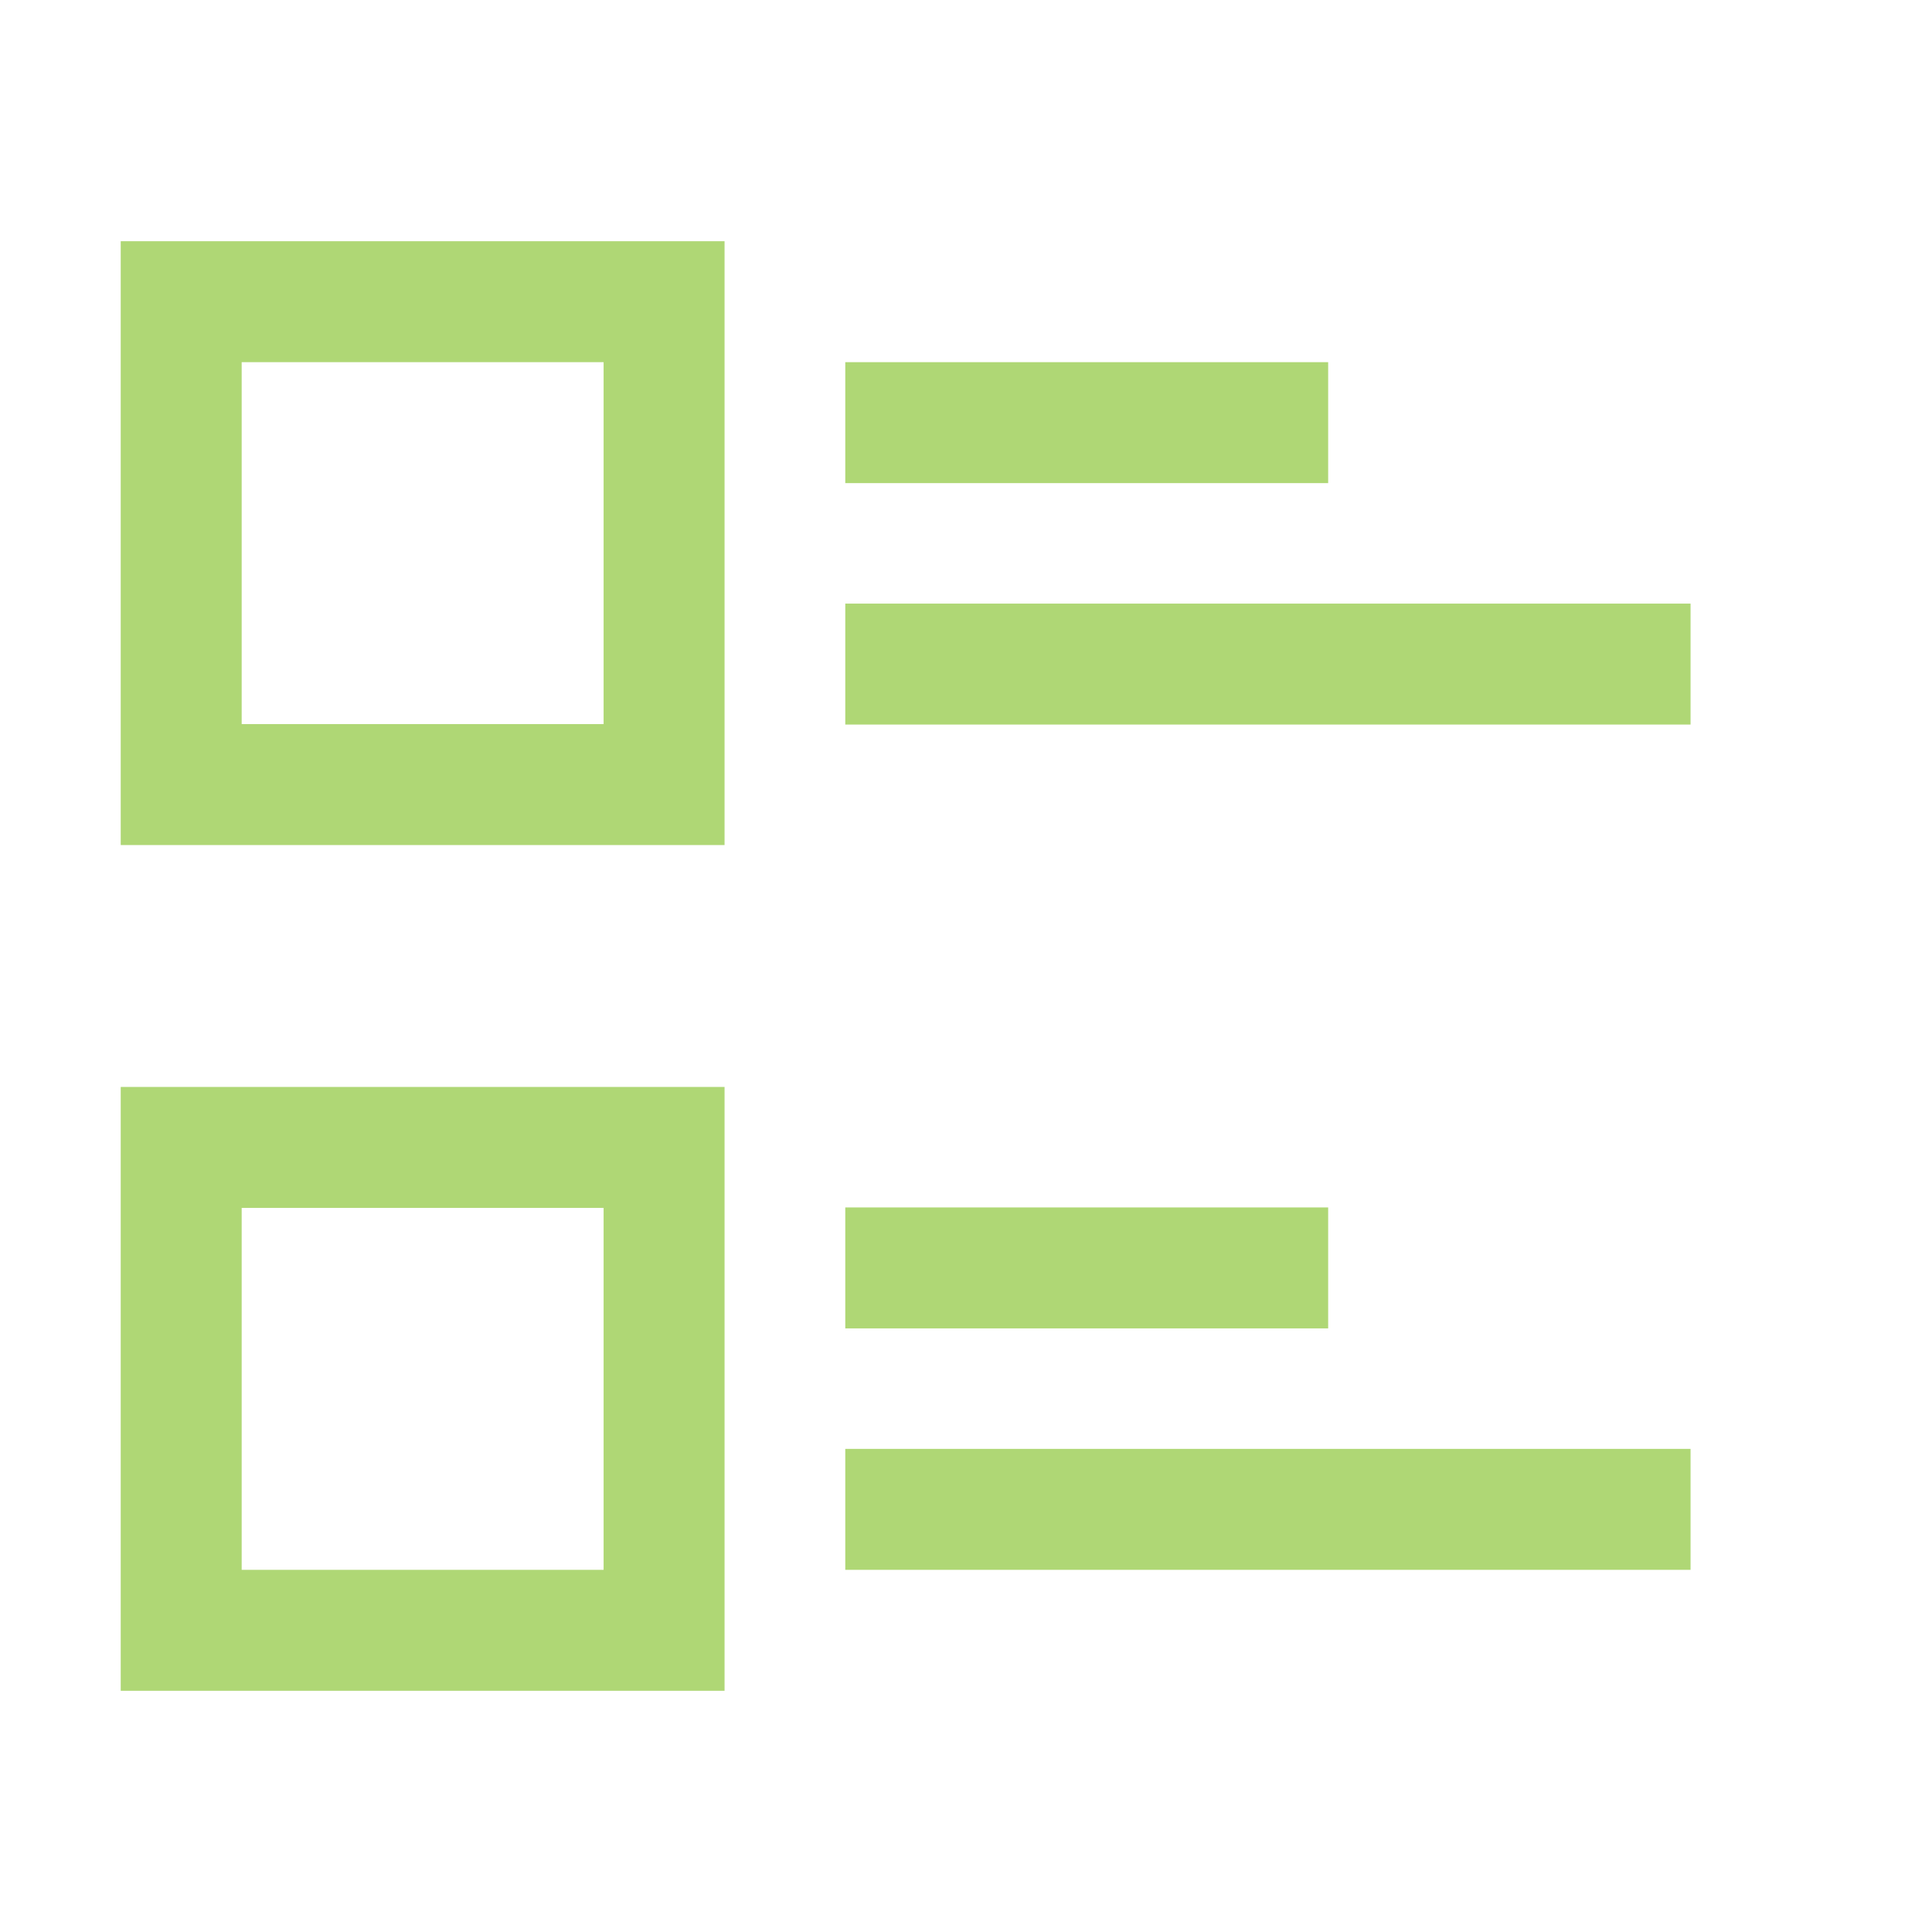 <?xml version="1.0" encoding="UTF-8"?>
<!-- Created with Inkscape (http://www.inkscape.org/) -->
<svg width="16" height="16" version="1.1" viewBox="0 0 4.233 4.233" xml:space="preserve" xmlns="http://www.w3.org/2000/svg"><g fill="none" stroke="#afd775" stroke-width=".265"><path d="m1.852 1.455h1.852"/><path d="m1.852 0.926h1.058"/><rect x=".397" y=".661" width="1.058" height="1.058"/><path d="m1.852 3.307h1.852"/><path d="m1.852 2.778h1.058"/><rect x=".397" y="2.514" width="1.058" height="1.058"/></g></svg>
